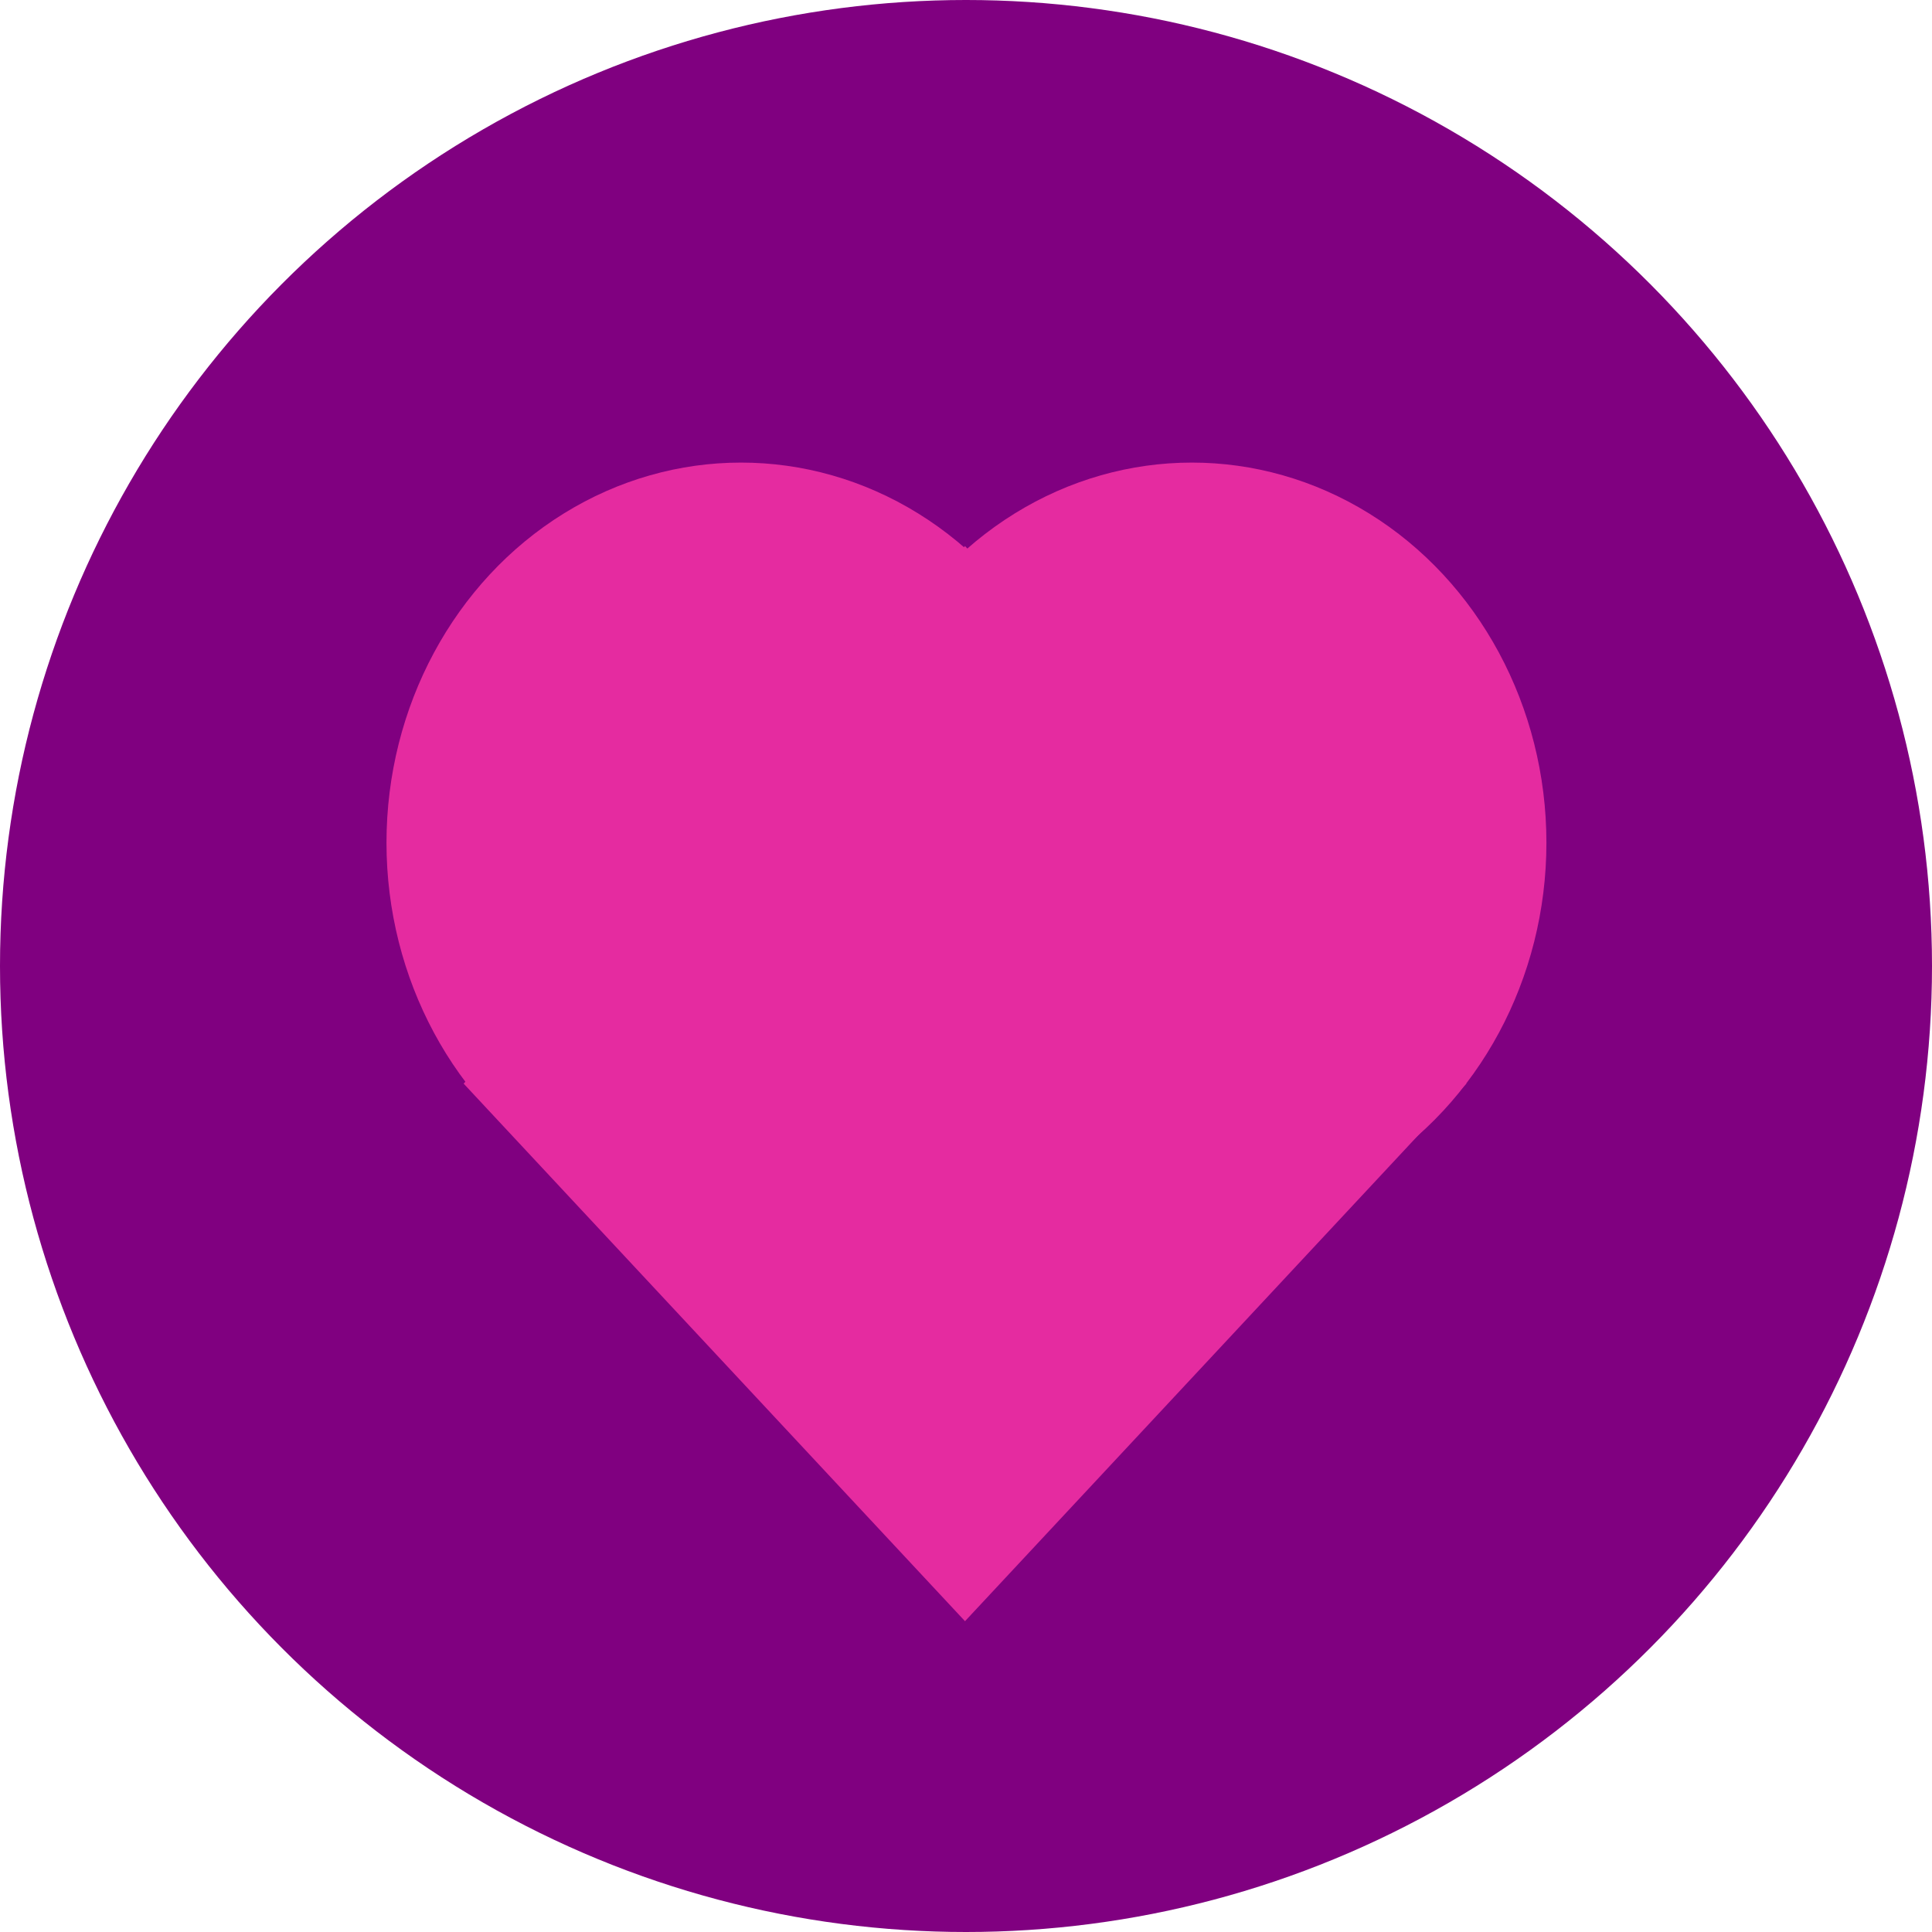 <?xml version="1.0" encoding="UTF-8" standalone="no"?>
<!-- Created with Inkscape (http://www.inkscape.org/) -->

<svg
   xmlns:dc="http://purl.org/dc/elements/1.1/"
   xmlns:cc="http://creativecommons.org/ns#"
   xmlns:rdf="http://www.w3.org/1999/02/22-rdf-syntax-ns#"
   xmlns:svg="http://www.w3.org/2000/svg"
   xmlns="http://www.w3.org/2000/svg"
   xmlns:sodipodi="http://sodipodi.sourceforge.net/DTD/sodipodi-0.dtd"
   xmlns:inkscape="http://www.inkscape.org/namespaces/inkscape"
   width="500"
   height="500"
   viewBox="0 0 132.292 132.292"
   version="1.1"
   id="svg8"
   inkscape:version="0.92.2 5c3e80d, 2017-08-06"
   sodipodi:docname="heart.svg">
  <defs
     id="defs2">
    <inkscape:perspective
       sodipodi:type="inkscape:persp3d"
       inkscape:vp_x="0 : 66.145835 : 1"
       inkscape:vp_y="0 : 1000 : 0"
       inkscape:vp_z="132.29166 : 66.145835 : 1"
       inkscape:persp3d-origin="66.14583 : 44.097223 : 1"
       id="perspective817" />
  </defs>
  <sodipodi:namedview
     id="base"
     pagecolor="#ffffff"
     bordercolor="#666666"
     borderopacity="1.0"
     inkscape:pageopacity="0.0"
     inkscape:pageshadow="2"
     inkscape:zoom="0.70710678"
     inkscape:cx="244.40798"
     inkscape:cy="274.28571"
     inkscape:document-units="mm"
     inkscape:current-layer="layer1"
     showgrid="false"
     units="px"
     inkscape:window-width="1680"
     inkscape:window-height="909"
     inkscape:window-x="0"
     inkscape:window-y="1"
     inkscape:window-maximized="1" />
  <g
     inkscape:label="Layer 1"
     inkscape:groupmode="layer"
     id="layer1"
     transform="translate(0,-164.708)">
    <circle
       style="fill:#800080;stroke-width:0.266"
       id="path815"
       cx="66.146"
       cy="230.854"
       r="66.146" />
    <g
       id="g4629"
       transform="matrix(0.734,0,0,0.787,17.527,50.308)"
       style="fill:#e52ba0;fill-opacity:1">
      <rect
         transform="rotate(135)"
         y="-249.299"
         x="89.609"
         height="66.146"
         width="66.146"
         id="rect833"
         style="fill:#e52ba0;fill-opacity:1;stroke-width:0.132" />
      <circle
         r="33.073"
         transform="scale(1,-1)"
         cy="-218.683"
         cx="45.249"
         id="path4526"
         style="fill:#e52ba0;fill-opacity:1;stroke-width:0.54" />
      <circle
         r="33.073"
         cy="218.683"
         cx="87.312"
         id="path4568"
         style="fill:#e52ba0;fill-opacity:1;stroke-width:0.254" />
    </g>
  </g>
</svg>
